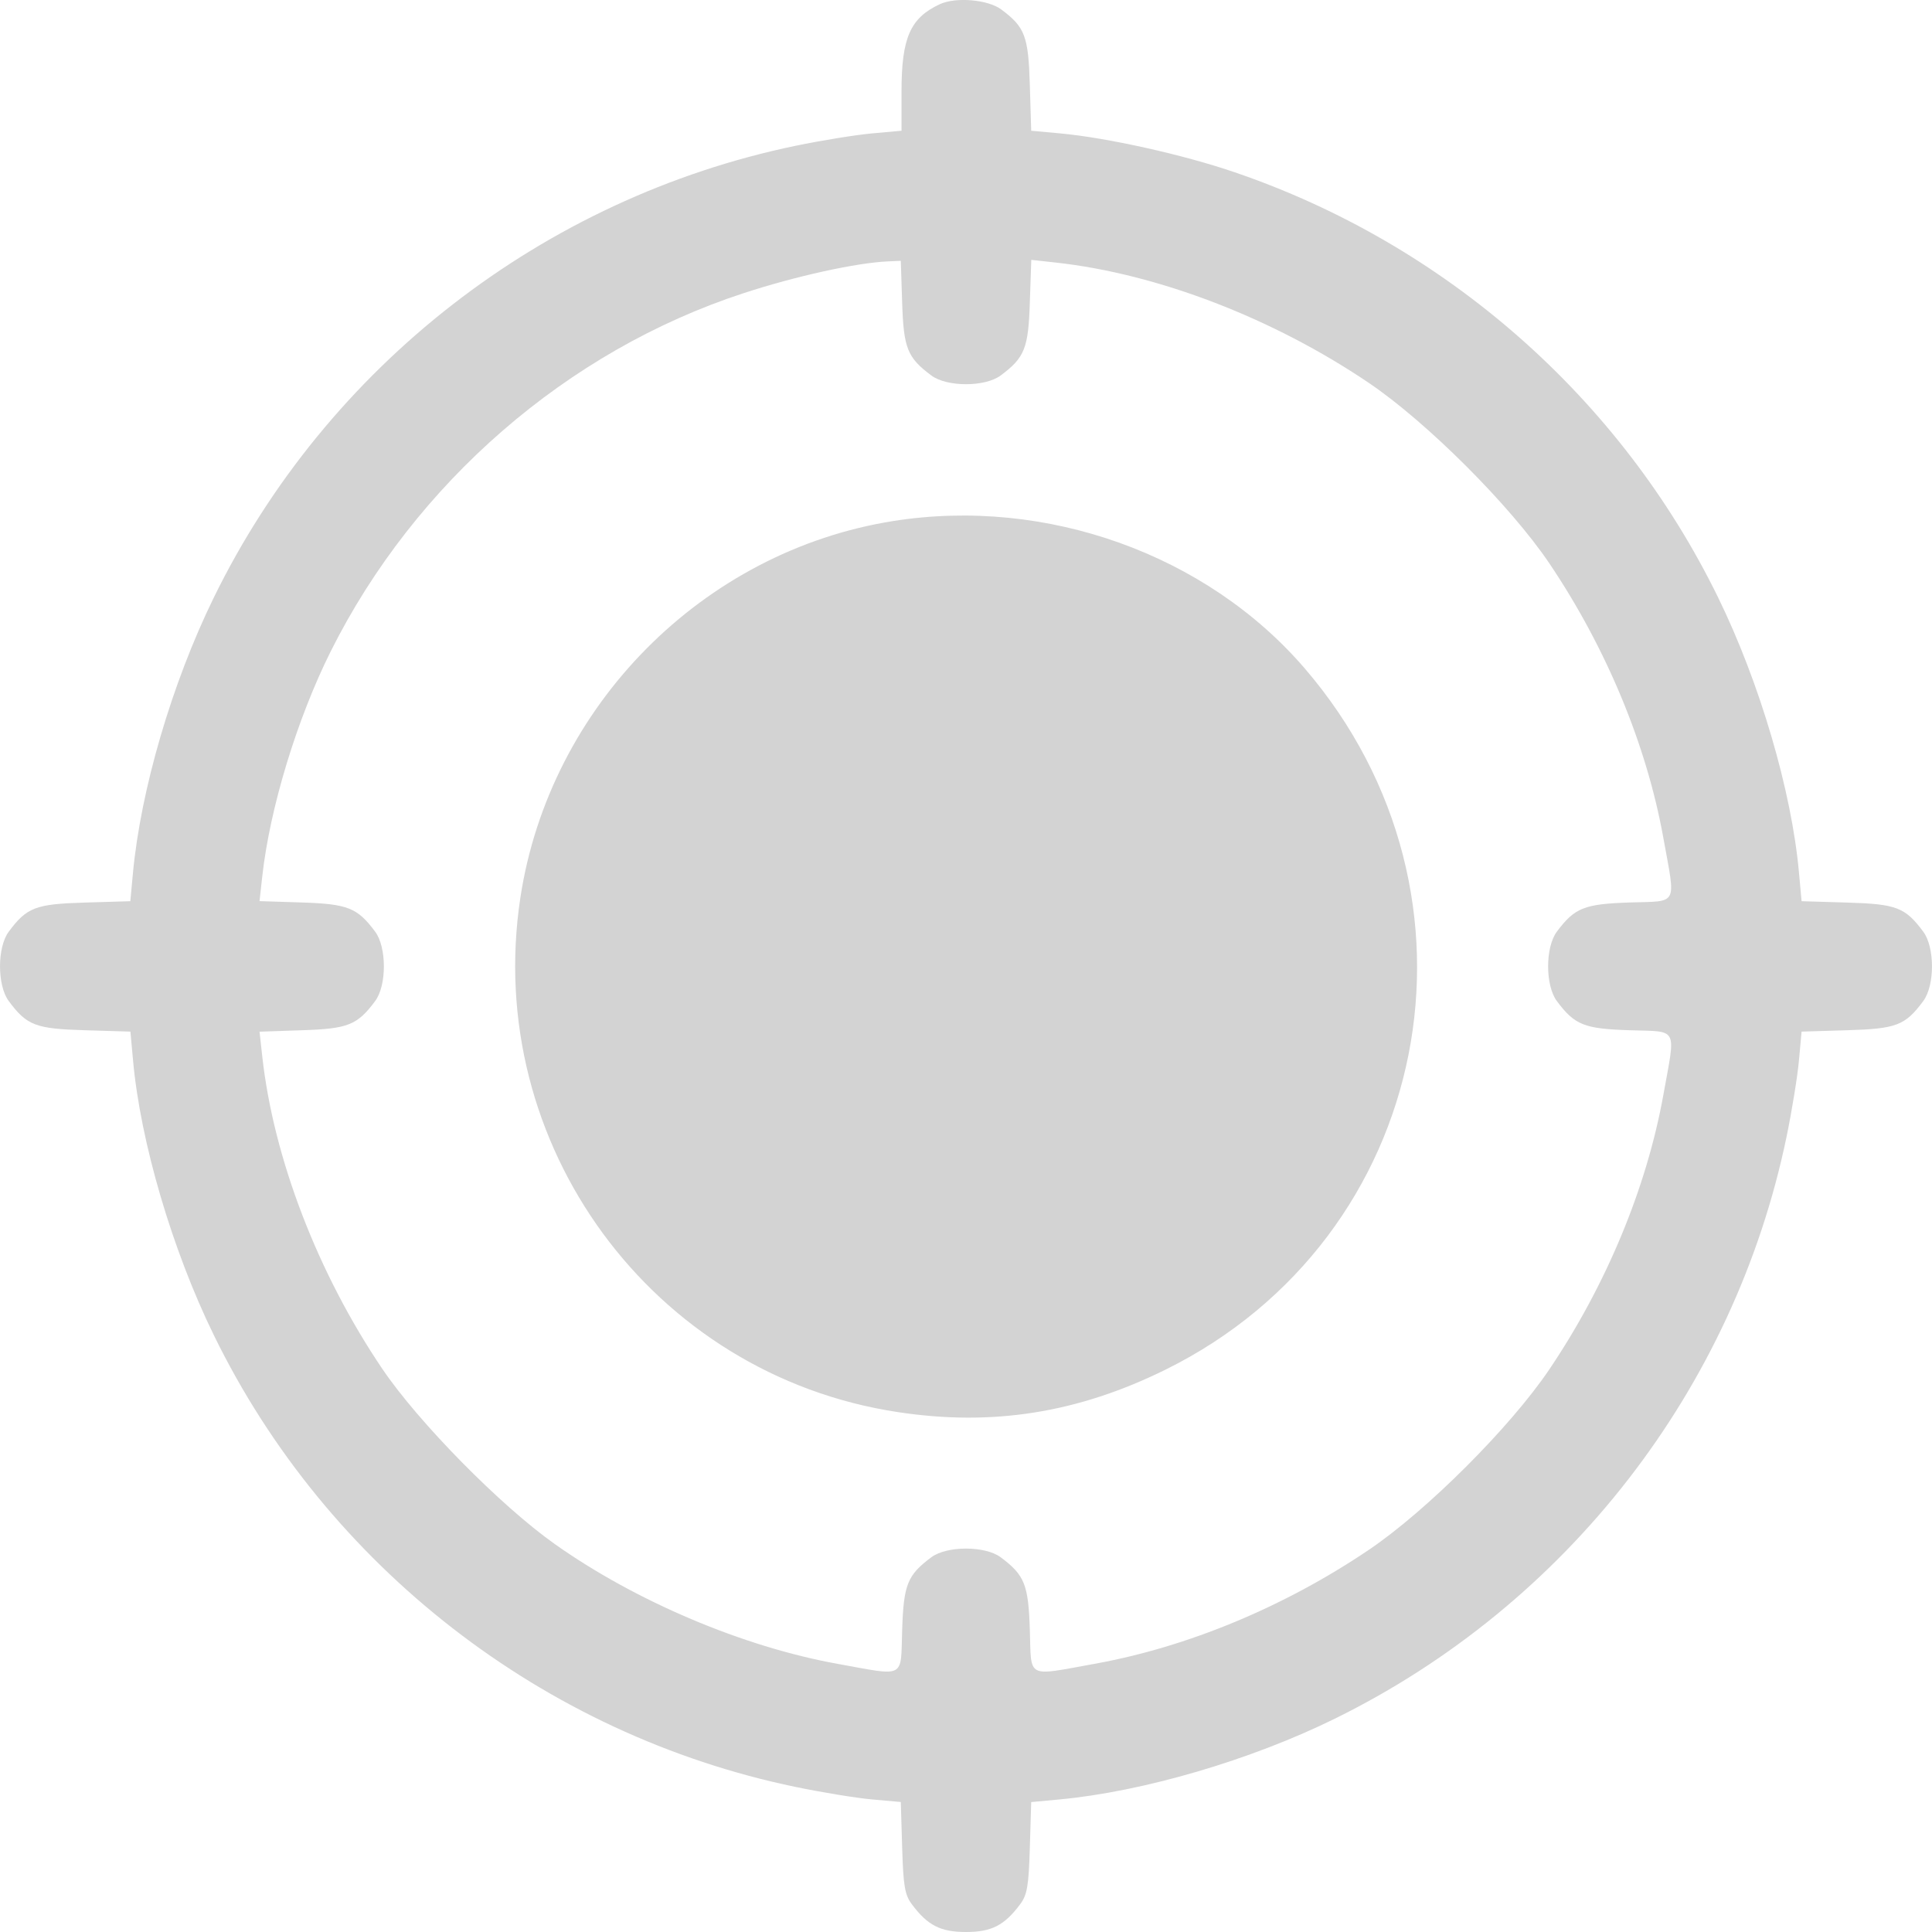 <svg width="24" height="24" viewBox="0 0 24 24" fill="none" xmlns="http://www.w3.org/2000/svg">
<path fill-rule="evenodd" clip-rule="evenodd" d="M11.675 0.052C11.308 0.222 11.199 0.47 11.199 1.133V1.624L10.834 1.657C10.634 1.675 10.206 1.744 9.883 1.811C6.751 2.461 4.062 4.549 2.655 7.425C2.136 8.486 1.748 9.809 1.651 10.85L1.619 11.195L1.054 11.212C0.442 11.23 0.334 11.271 0.109 11.573C-0.036 11.767 -0.036 12.242 0.109 12.436C0.334 12.739 0.442 12.78 1.054 12.798L1.62 12.815L1.653 13.175C1.744 14.184 2.14 15.531 2.657 16.587C4.059 19.458 6.752 21.549 9.883 22.198C10.206 22.265 10.632 22.335 10.83 22.353L11.19 22.385L11.207 22.951C11.221 23.428 11.24 23.539 11.327 23.655C11.523 23.918 11.683 24 12 24C12.317 24 12.477 23.918 12.673 23.655C12.76 23.539 12.779 23.428 12.793 22.951L12.81 22.386L13.155 22.354C14.199 22.257 15.534 21.866 16.582 21.35C19.465 19.932 21.544 17.254 22.193 14.122C22.26 13.799 22.329 13.373 22.347 13.175L22.38 12.815L22.946 12.798C23.558 12.78 23.666 12.739 23.891 12.436C24.036 12.242 24.036 11.767 23.891 11.573C23.666 11.271 23.558 11.23 22.946 11.212L22.38 11.195L22.347 10.835C22.256 9.825 21.86 8.479 21.343 7.422C20.133 4.945 17.958 3.033 15.332 2.138C14.69 1.919 13.753 1.711 13.169 1.657L12.81 1.624L12.793 1.058C12.775 0.449 12.733 0.338 12.439 0.118C12.273 -0.006 11.874 -0.04 11.675 0.052ZM11.207 3.762C11.225 4.326 11.272 4.443 11.569 4.664C11.762 4.809 12.238 4.809 12.431 4.664C12.729 4.442 12.775 4.327 12.793 3.756L12.811 3.228L13.119 3.262C14.384 3.402 15.813 3.952 17.002 4.755C17.725 5.244 18.76 6.278 19.245 6.996C19.953 8.046 20.455 9.254 20.663 10.41C20.817 11.265 20.856 11.191 20.242 11.211C19.678 11.23 19.562 11.277 19.34 11.573C19.195 11.767 19.195 12.242 19.34 12.436C19.562 12.733 19.678 12.78 20.242 12.798C20.856 12.818 20.817 12.745 20.663 13.6C20.455 14.756 19.953 15.964 19.245 17.013C18.761 17.73 17.724 18.766 17.005 19.252C15.957 19.96 14.755 20.46 13.595 20.669C12.74 20.823 12.813 20.861 12.793 20.247C12.775 19.683 12.728 19.567 12.431 19.345C12.238 19.201 11.762 19.201 11.569 19.345C11.272 19.567 11.225 19.683 11.207 20.247C11.187 20.861 11.26 20.823 10.405 20.669C9.23 20.457 7.898 19.893 6.892 19.181C6.218 18.704 5.2 17.67 4.751 17.007C3.948 15.82 3.398 14.389 3.258 13.124L3.224 12.816L3.752 12.798C4.322 12.78 4.438 12.734 4.66 12.436C4.805 12.242 4.805 11.767 4.66 11.573C4.438 11.276 4.322 11.23 3.752 11.211L3.224 11.194L3.258 10.886C3.352 10.039 3.689 8.931 4.109 8.09C5.155 6 7.045 4.359 9.234 3.643C9.884 3.43 10.64 3.264 11.031 3.247L11.19 3.24L11.207 3.762ZM11.098 6.472C8.73 6.847 6.826 8.77 6.464 11.153C5.999 14.213 8.1 17.078 11.149 17.541C12.328 17.721 13.39 17.552 14.479 17.014C17.794 15.376 18.636 11.125 16.206 8.301C14.987 6.885 12.997 6.172 11.098 6.472Z" fill="lightgray"/>
</svg>

